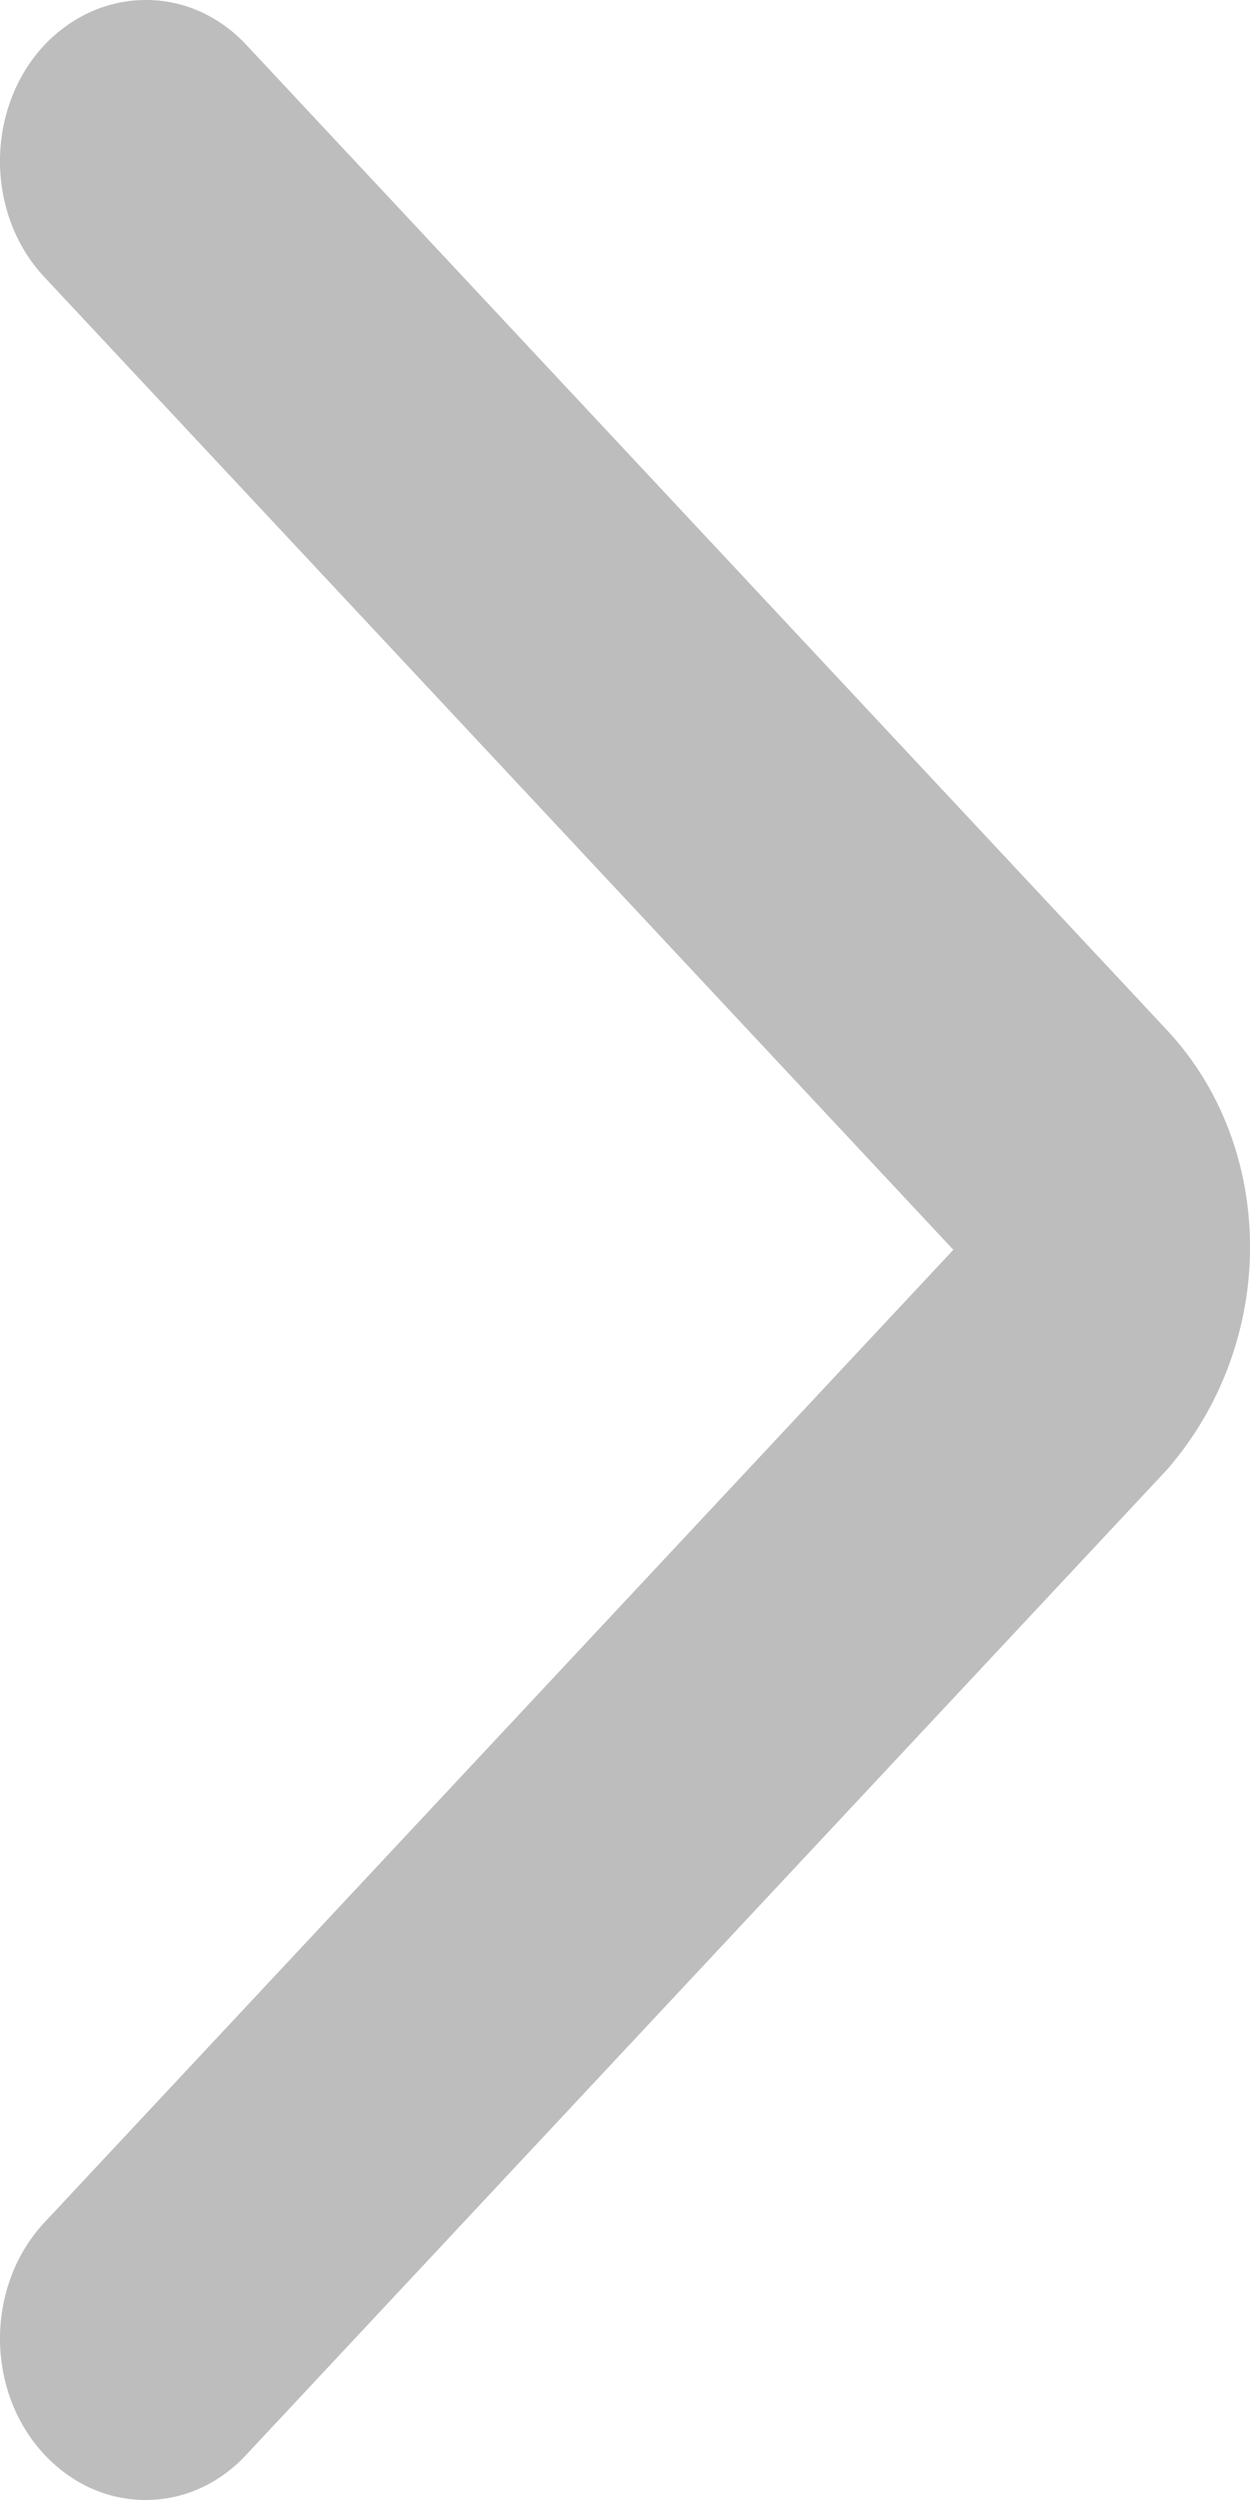 <svg width="6" height="12" viewBox="0 0 6 12" fill="none" xmlns="http://www.w3.org/2000/svg">
<path fill-rule="evenodd" clip-rule="evenodd" d="M0.213 1.33L4.576 5.999L0.213 10.668C-0.064 10.965 -0.072 11.456 0.196 11.763C0.325 11.911 0.499 11.996 0.686 12L0.699 12C0.88 12 1.051 11.924 1.182 11.783L5.602 7.054C6.141 6.433 6.125 5.505 5.602 4.945L1.182 0.215C1.052 0.076 0.881 1.06244e-07 0.702 8.46432e-08L0.7 8.44159e-08L0.698 8.41885e-08C0.508 6.13369e-08 0.326 0.087 0.195 0.236C-0.072 0.544 -0.064 1.035 0.213 1.33Z" fill="#BDBDBD"/>
</svg>
